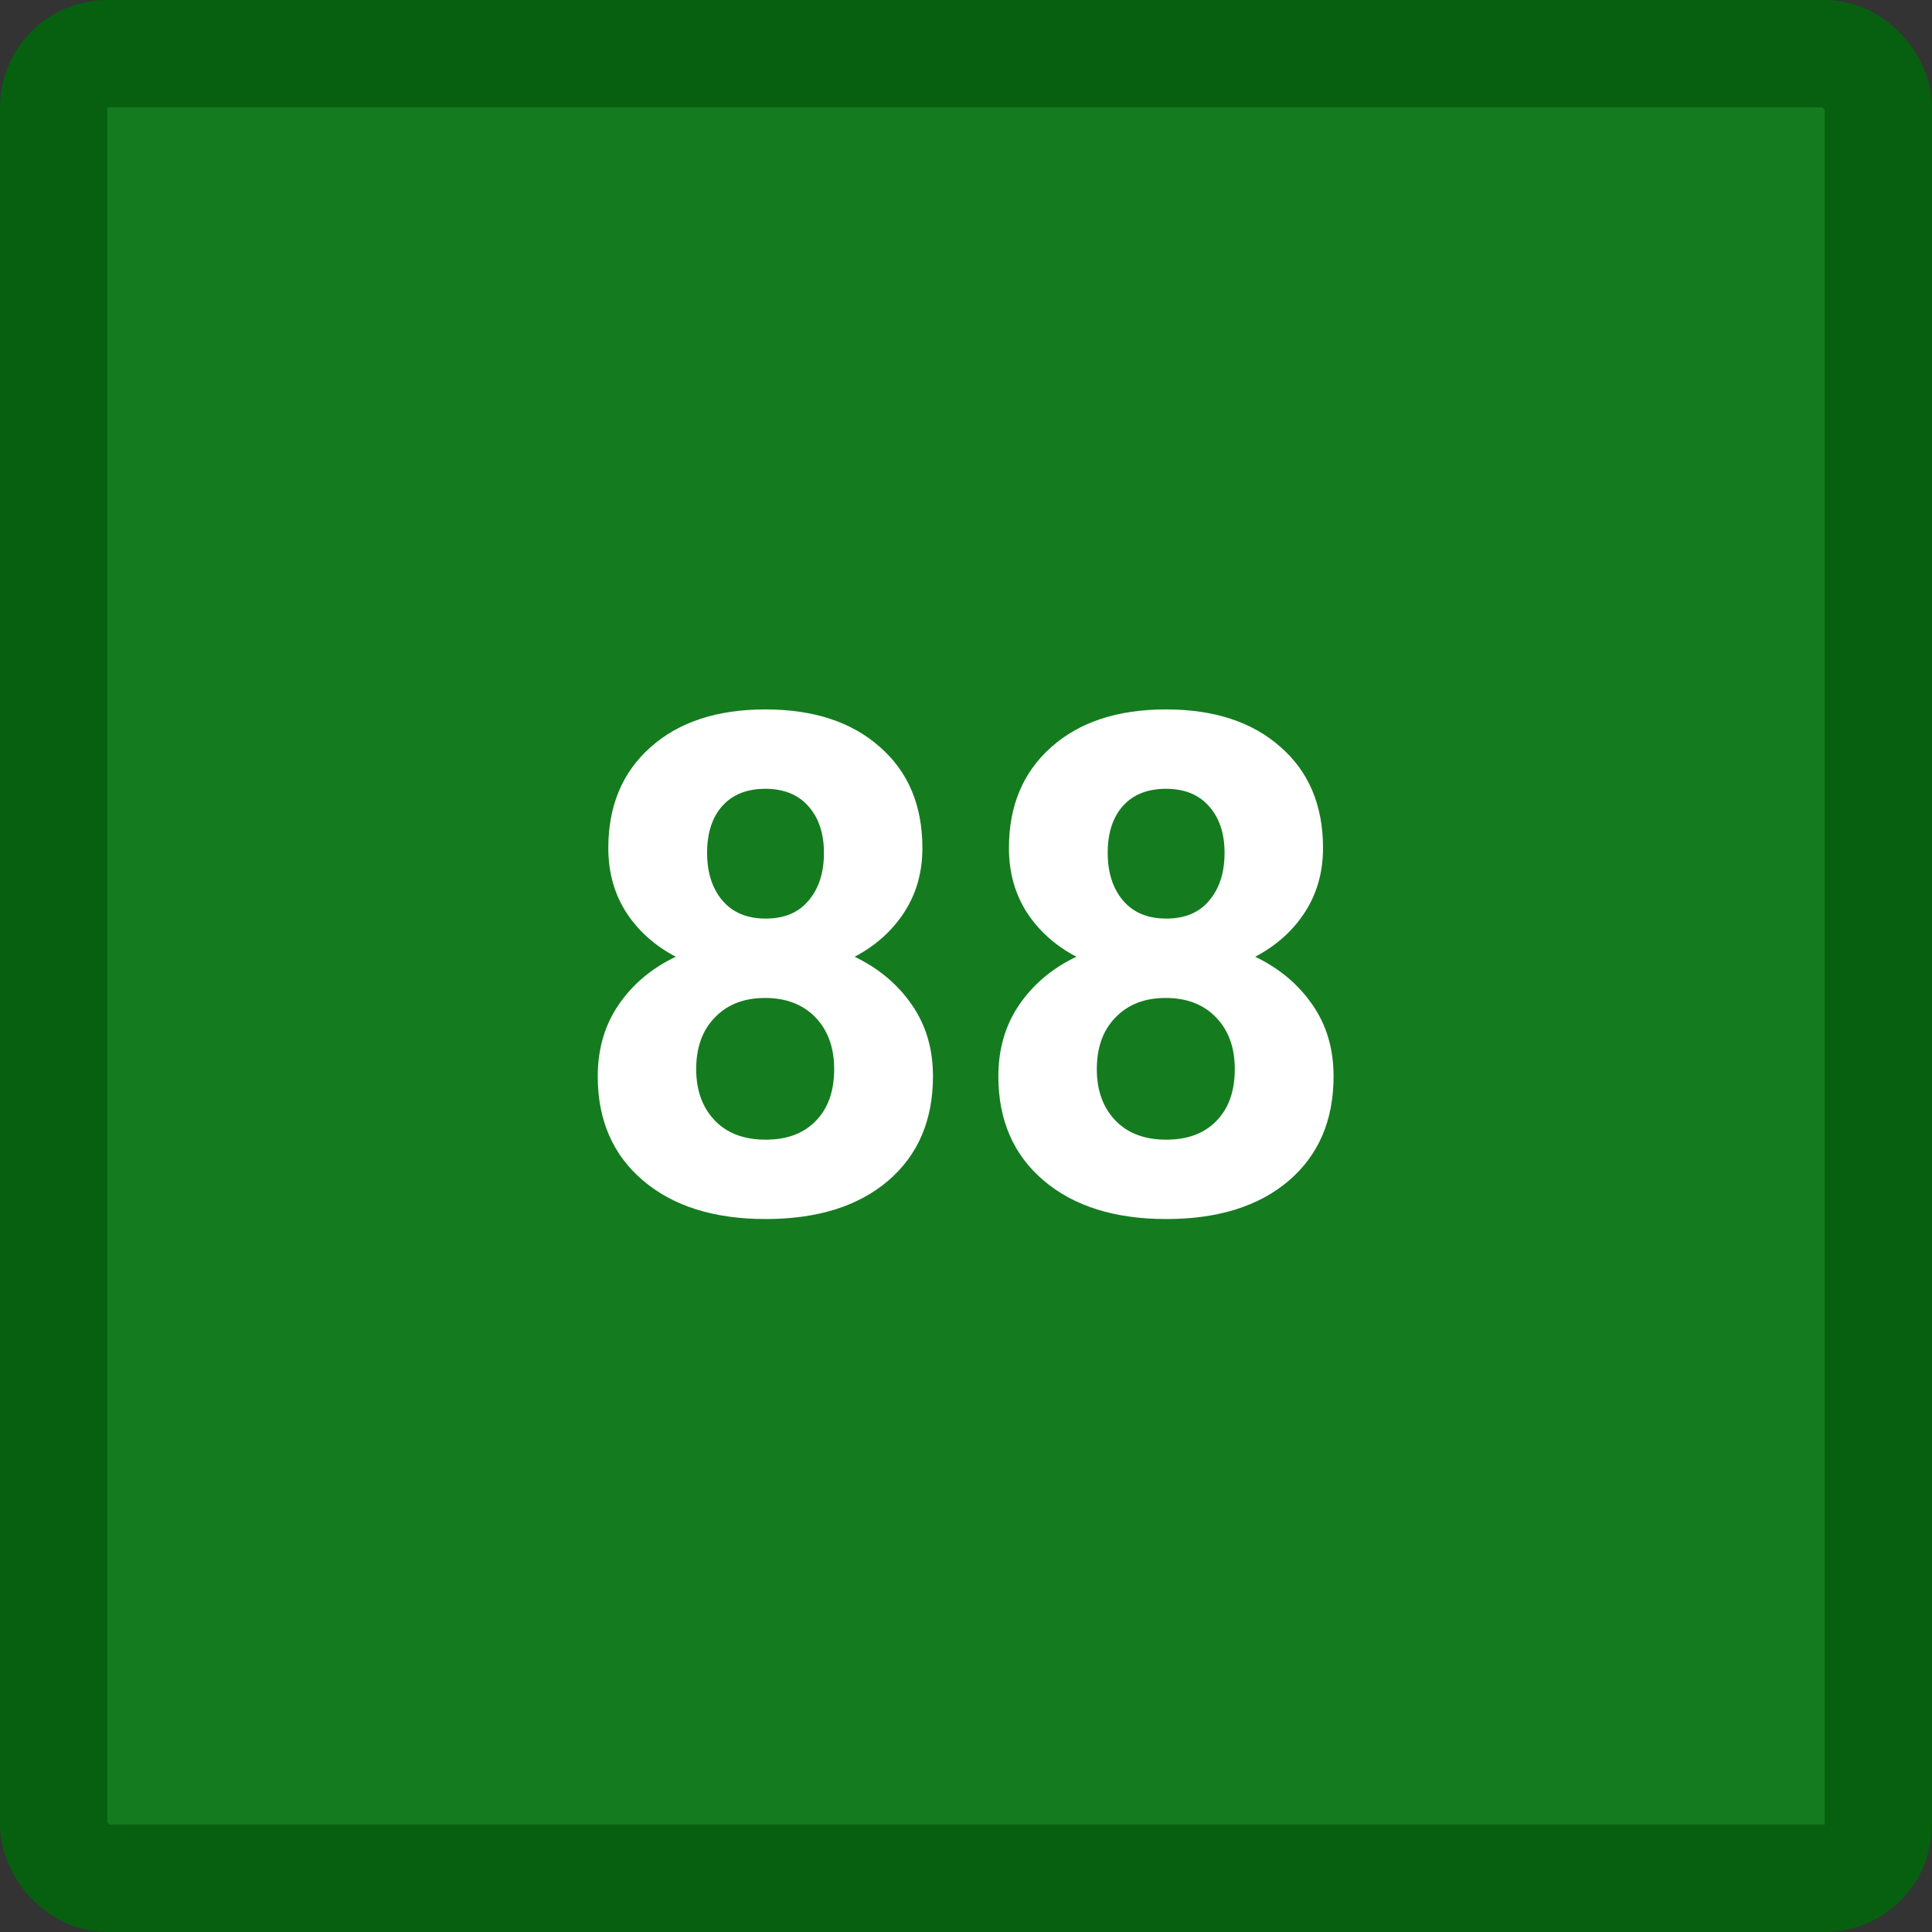 <svg width="72" height="72" viewBox="0 0 72 72" fill="none" xmlns="http://www.w3.org/2000/svg">
<rect x="0" y="0" width="72" height="72" fill="#333333" stroke="none"/>
<rect x="2" y="2" width="68" height="68" rx="2" fill="#0A9418" fill-opacity="0.75" stroke="#06600F" stroke-width="4"/>
<path d="M34.375 31.605C34.375 32.502 34.151 33.298 33.702 33.992C33.254 34.686 32.636 35.24 31.849 35.655C32.746 36.087 33.457 36.683 33.981 37.445C34.506 38.198 34.769 39.087 34.769 40.111C34.769 41.753 34.21 43.052 33.093 44.008C31.976 44.956 30.456 45.43 28.535 45.43C26.614 45.43 25.09 44.952 23.965 43.996C22.839 43.039 22.276 41.744 22.276 40.111C22.276 39.087 22.539 38.194 23.063 37.432C23.588 36.67 24.295 36.078 25.183 35.655C24.396 35.24 23.779 34.686 23.33 33.992C22.89 33.298 22.67 32.502 22.67 31.605C22.67 30.031 23.195 28.778 24.244 27.847C25.294 26.908 26.72 26.438 28.522 26.438C30.317 26.438 31.738 26.904 32.788 27.835C33.846 28.757 34.375 30.014 34.375 31.605ZM31.087 39.844C31.087 39.04 30.854 38.397 30.389 37.915C29.923 37.432 29.297 37.191 28.51 37.191C27.731 37.191 27.109 37.432 26.643 37.915C26.178 38.389 25.945 39.032 25.945 39.844C25.945 40.632 26.174 41.266 26.631 41.749C27.088 42.231 27.723 42.472 28.535 42.472C29.331 42.472 29.953 42.239 30.401 41.774C30.858 41.309 31.087 40.665 31.087 39.844ZM30.706 31.783C30.706 31.063 30.516 30.488 30.135 30.056C29.754 29.616 29.216 29.396 28.522 29.396C27.837 29.396 27.304 29.608 26.923 30.031C26.542 30.454 26.352 31.038 26.352 31.783C26.352 32.519 26.542 33.112 26.923 33.56C27.304 34.009 27.841 34.233 28.535 34.233C29.229 34.233 29.762 34.009 30.135 33.56C30.516 33.112 30.706 32.519 30.706 31.783ZM49.305 31.605C49.305 32.502 49.08 33.298 48.632 33.992C48.183 34.686 47.565 35.24 46.778 35.655C47.675 36.087 48.386 36.683 48.911 37.445C49.436 38.198 49.698 39.087 49.698 40.111C49.698 41.753 49.14 43.052 48.022 44.008C46.905 44.956 45.386 45.43 43.465 45.43C41.544 45.43 40.02 44.952 38.895 43.996C37.769 43.039 37.206 41.744 37.206 40.111C37.206 39.087 37.468 38.194 37.993 37.432C38.518 36.67 39.225 36.078 40.113 35.655C39.326 35.24 38.708 34.686 38.26 33.992C37.82 33.298 37.6 32.502 37.6 31.605C37.6 30.031 38.124 28.778 39.174 27.847C40.223 26.908 41.649 26.438 43.452 26.438C45.246 26.438 46.668 26.904 47.718 27.835C48.776 28.757 49.305 30.014 49.305 31.605ZM46.017 39.844C46.017 39.04 45.784 38.397 45.318 37.915C44.853 37.432 44.227 37.191 43.439 37.191C42.661 37.191 42.039 37.432 41.573 37.915C41.108 38.389 40.875 39.032 40.875 39.844C40.875 40.632 41.103 41.266 41.56 41.749C42.017 42.231 42.652 42.472 43.465 42.472C44.26 42.472 44.882 42.239 45.331 41.774C45.788 41.309 46.017 40.665 46.017 39.844ZM45.636 31.783C45.636 31.063 45.445 30.488 45.064 30.056C44.684 29.616 44.146 29.396 43.452 29.396C42.767 29.396 42.233 29.608 41.852 30.031C41.472 30.454 41.281 31.038 41.281 31.783C41.281 32.519 41.472 33.112 41.852 33.56C42.233 34.009 42.771 34.233 43.465 34.233C44.159 34.233 44.692 34.009 45.064 33.56C45.445 33.112 45.636 32.519 45.636 31.783Z" fill="white"/>
</svg>
